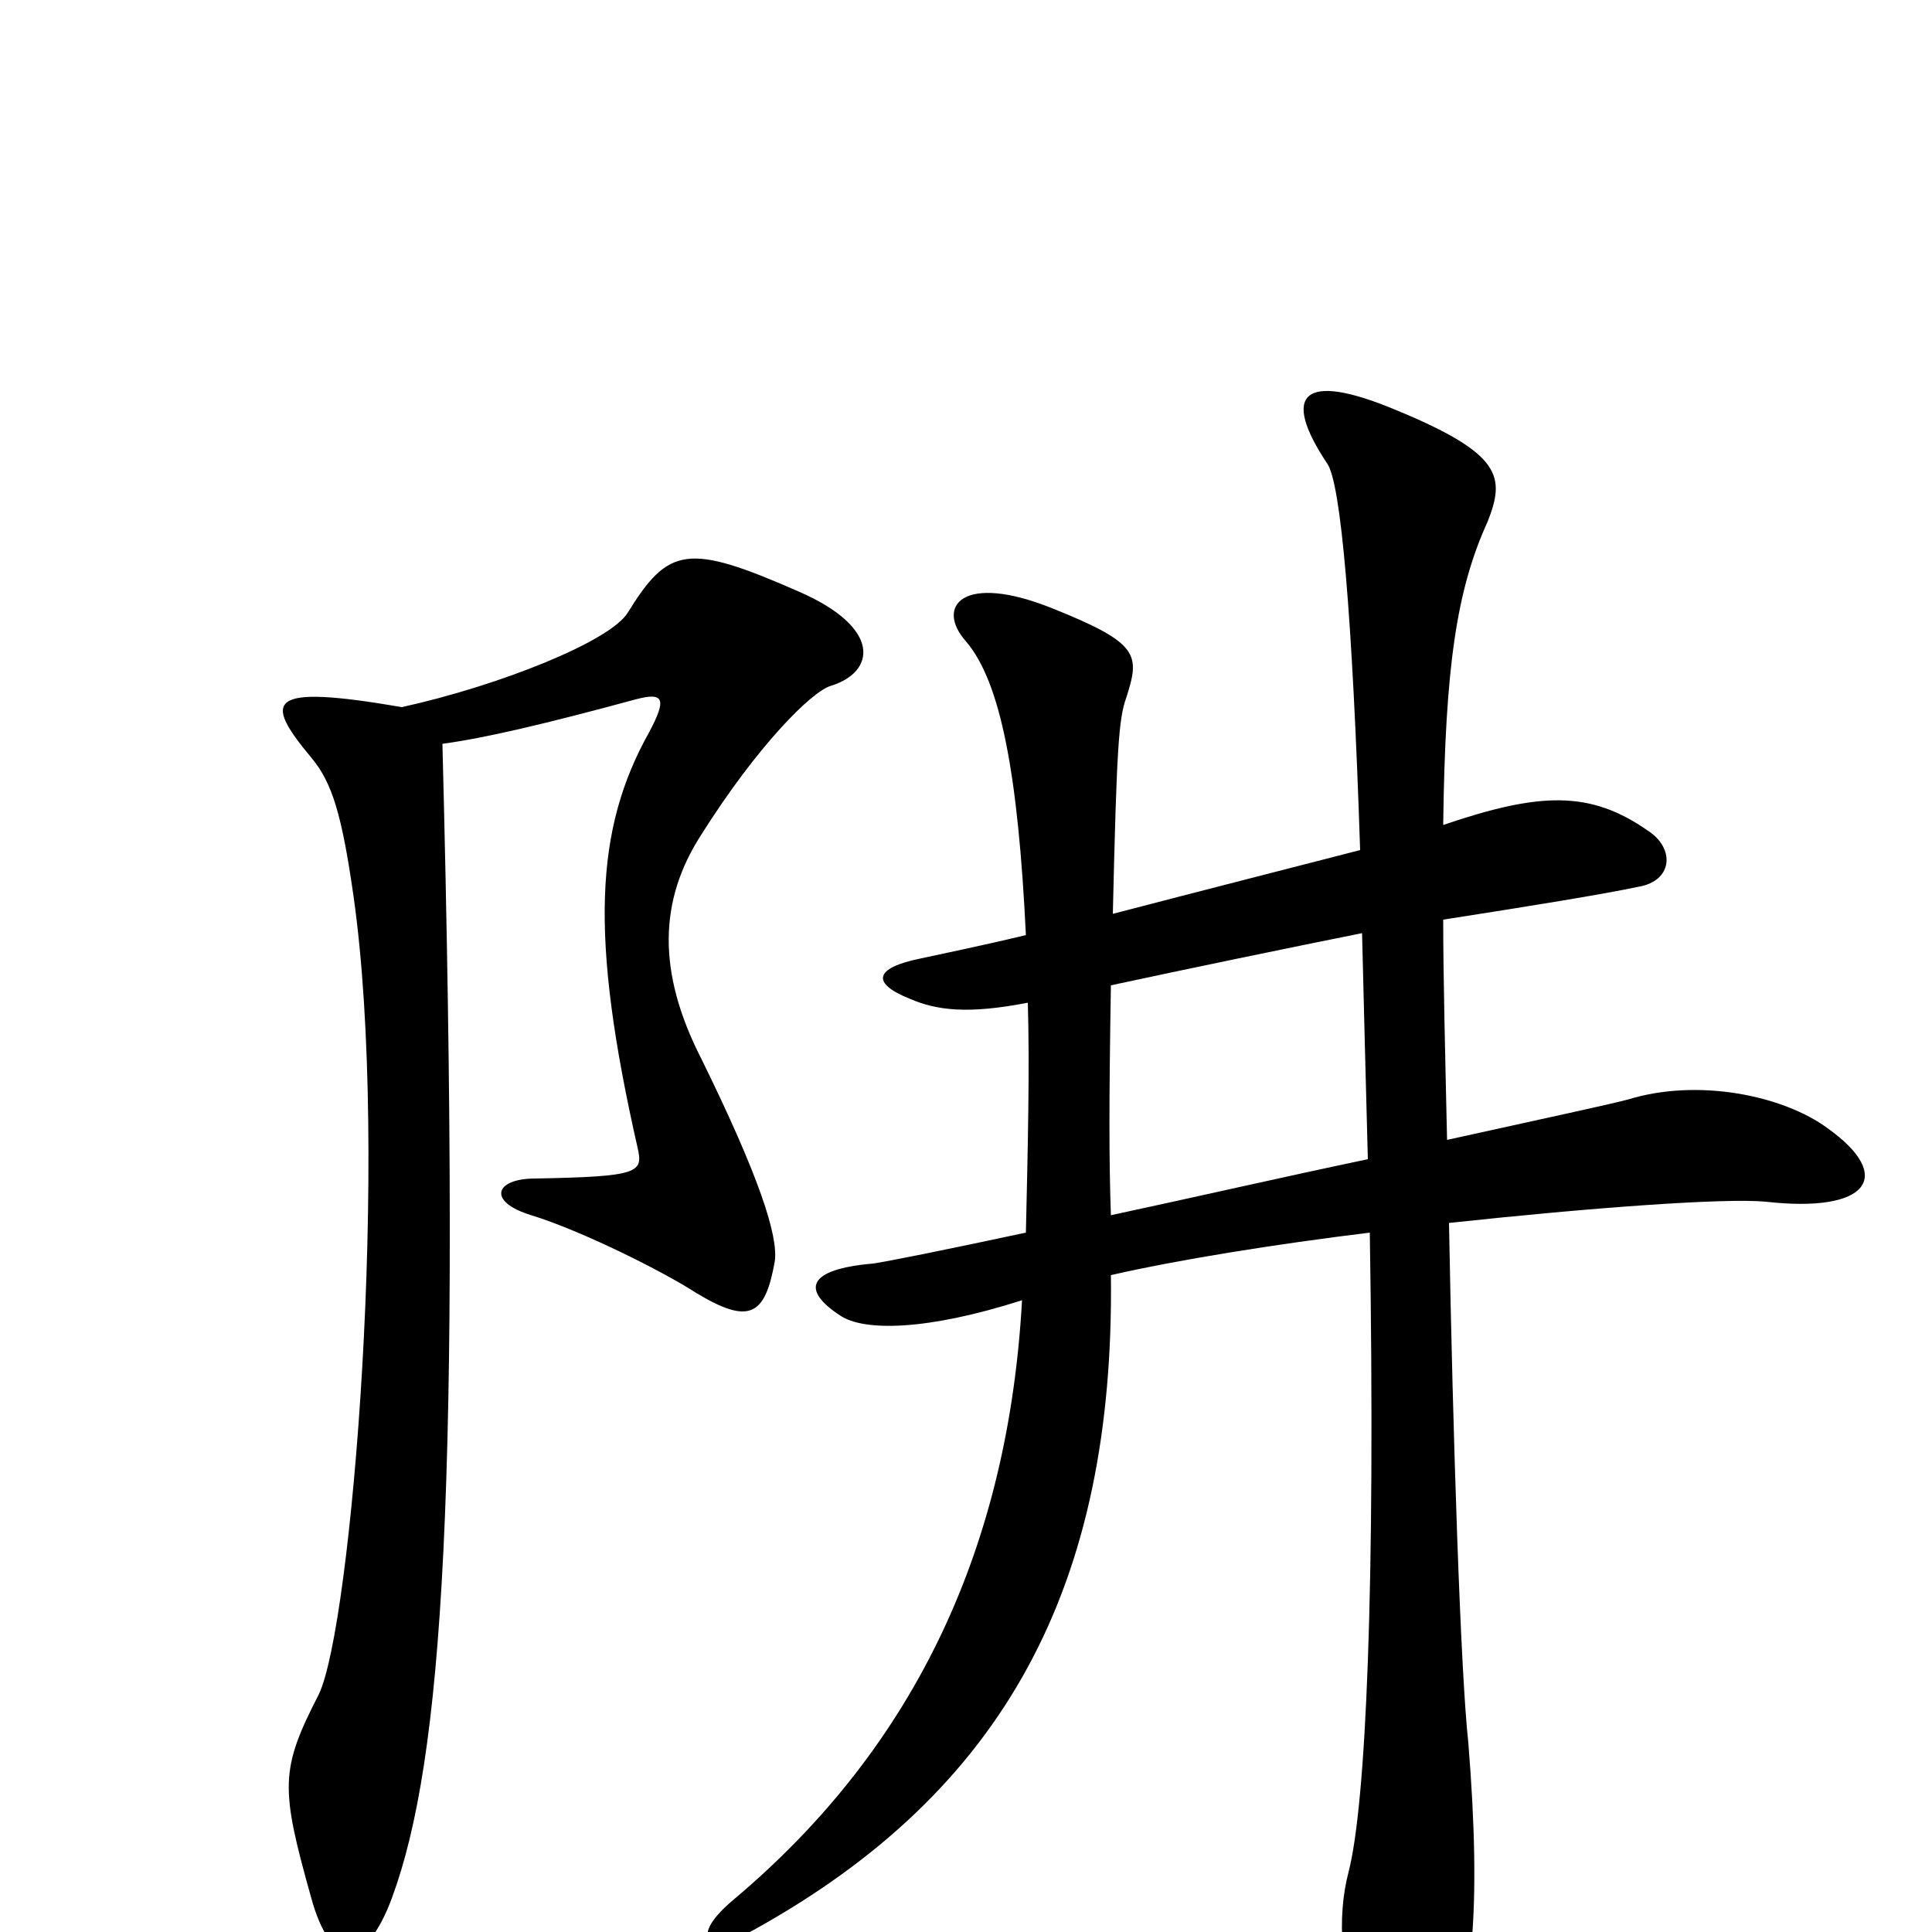 <svg xmlns="http://www.w3.org/2000/svg" viewBox="0 -1000 1000 1000">
	<path fill="#000000" d="M946 -416C923 -433 879 -442 843 -431C836 -429 799 -421 749 -410C748 -455 747 -495 747 -524C792 -531 829 -537 848 -541C866 -544 867 -561 853 -570C823 -591 797 -590 747 -573C748 -655 754 -695 770 -730C779 -753 778 -765 722 -788C674 -808 663 -796 687 -760C694 -750 700 -682 704 -560C673 -552 622 -539 576 -527C578 -613 579 -628 583 -639C590 -661 590 -667 545 -685C498 -704 484 -686 500 -668C518 -647 527 -599 531 -516C506 -510 486 -506 477 -504C452 -499 451 -491 471 -483C485 -477 501 -475 532 -481C533 -447 532 -406 531 -362C489 -353 459 -347 452 -346C417 -343 415 -332 435 -319C447 -311 479 -311 529 -327C522 -201 475 -97 380 -17C356 3 366 12 390 -1C520 -73 577 -179 575 -340C610 -348 660 -356 709 -362C712 -177 707 -66 698 -31C692 -8 693 23 708 59C723 96 732 102 747 67C762 35 767 -11 760 -98C756 -134 752 -256 750 -367C824 -375 893 -380 914 -378C967 -372 981 -391 946 -416ZM430 -645C453 -652 457 -675 413 -694C356 -719 346 -717 325 -683C316 -668 258 -645 208 -634C138 -646 136 -638 161 -608C172 -595 177 -578 183 -536C202 -402 182 -158 165 -123C145 -84 145 -75 161 -18C171 19 189 20 203 -18C229 -89 239 -226 229 -615C251 -618 281 -625 329 -638C344 -642 345 -638 336 -621C308 -571 305 -516 330 -406C333 -393 331 -391 277 -390C256 -390 252 -378 275 -371C301 -363 343 -342 360 -331C388 -314 396 -319 401 -347C403 -360 393 -391 363 -452C340 -497 341 -534 363 -568C392 -614 420 -642 430 -645ZM708 -400C665 -391 617 -380 575 -371C574 -399 574 -430 575 -490C612 -498 670 -510 705 -517C706 -476 707 -437 708 -400Z"/>
</svg>